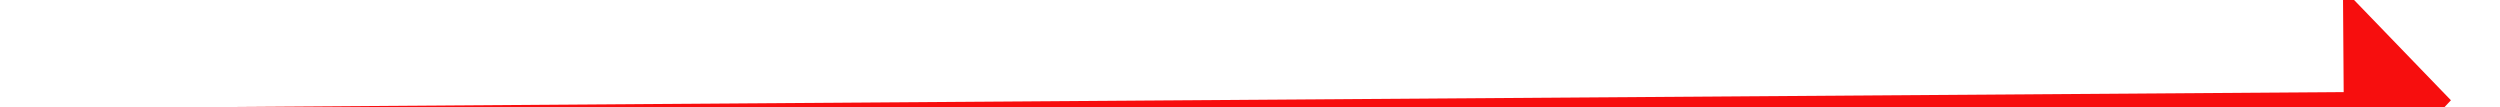 ﻿<?xml version="1.0" encoding="utf-8"?>
<svg version="1.1" xmlns:xlink="http://www.w3.org/1999/xlink" width="140px" height="6px" preserveAspectRatio="xMinYMid meet" viewBox="1982 6021  140 4" xmlns="http://www.w3.org/2000/svg">
  <g transform="matrix(0.998 0.07 -0.07 0.998 425.142 -128.469 )">
    <path d="M 2113 6029.8  L 2119 6023.5  L 2113 6017.2  L 2113 6029.8  Z " fill-rule="nonzero" fill="#f70e0e" stroke="none" transform="matrix(0.997 -0.077 0.077 0.997 -456.861 175.481 )" />
    <path d="M 1984 6023.5  L 2114 6023.5  " stroke-width="1" stroke="#f70e0e" fill="none" transform="matrix(0.997 -0.077 0.077 0.997 -456.861 175.481 )" />
  </g>
</svg>
